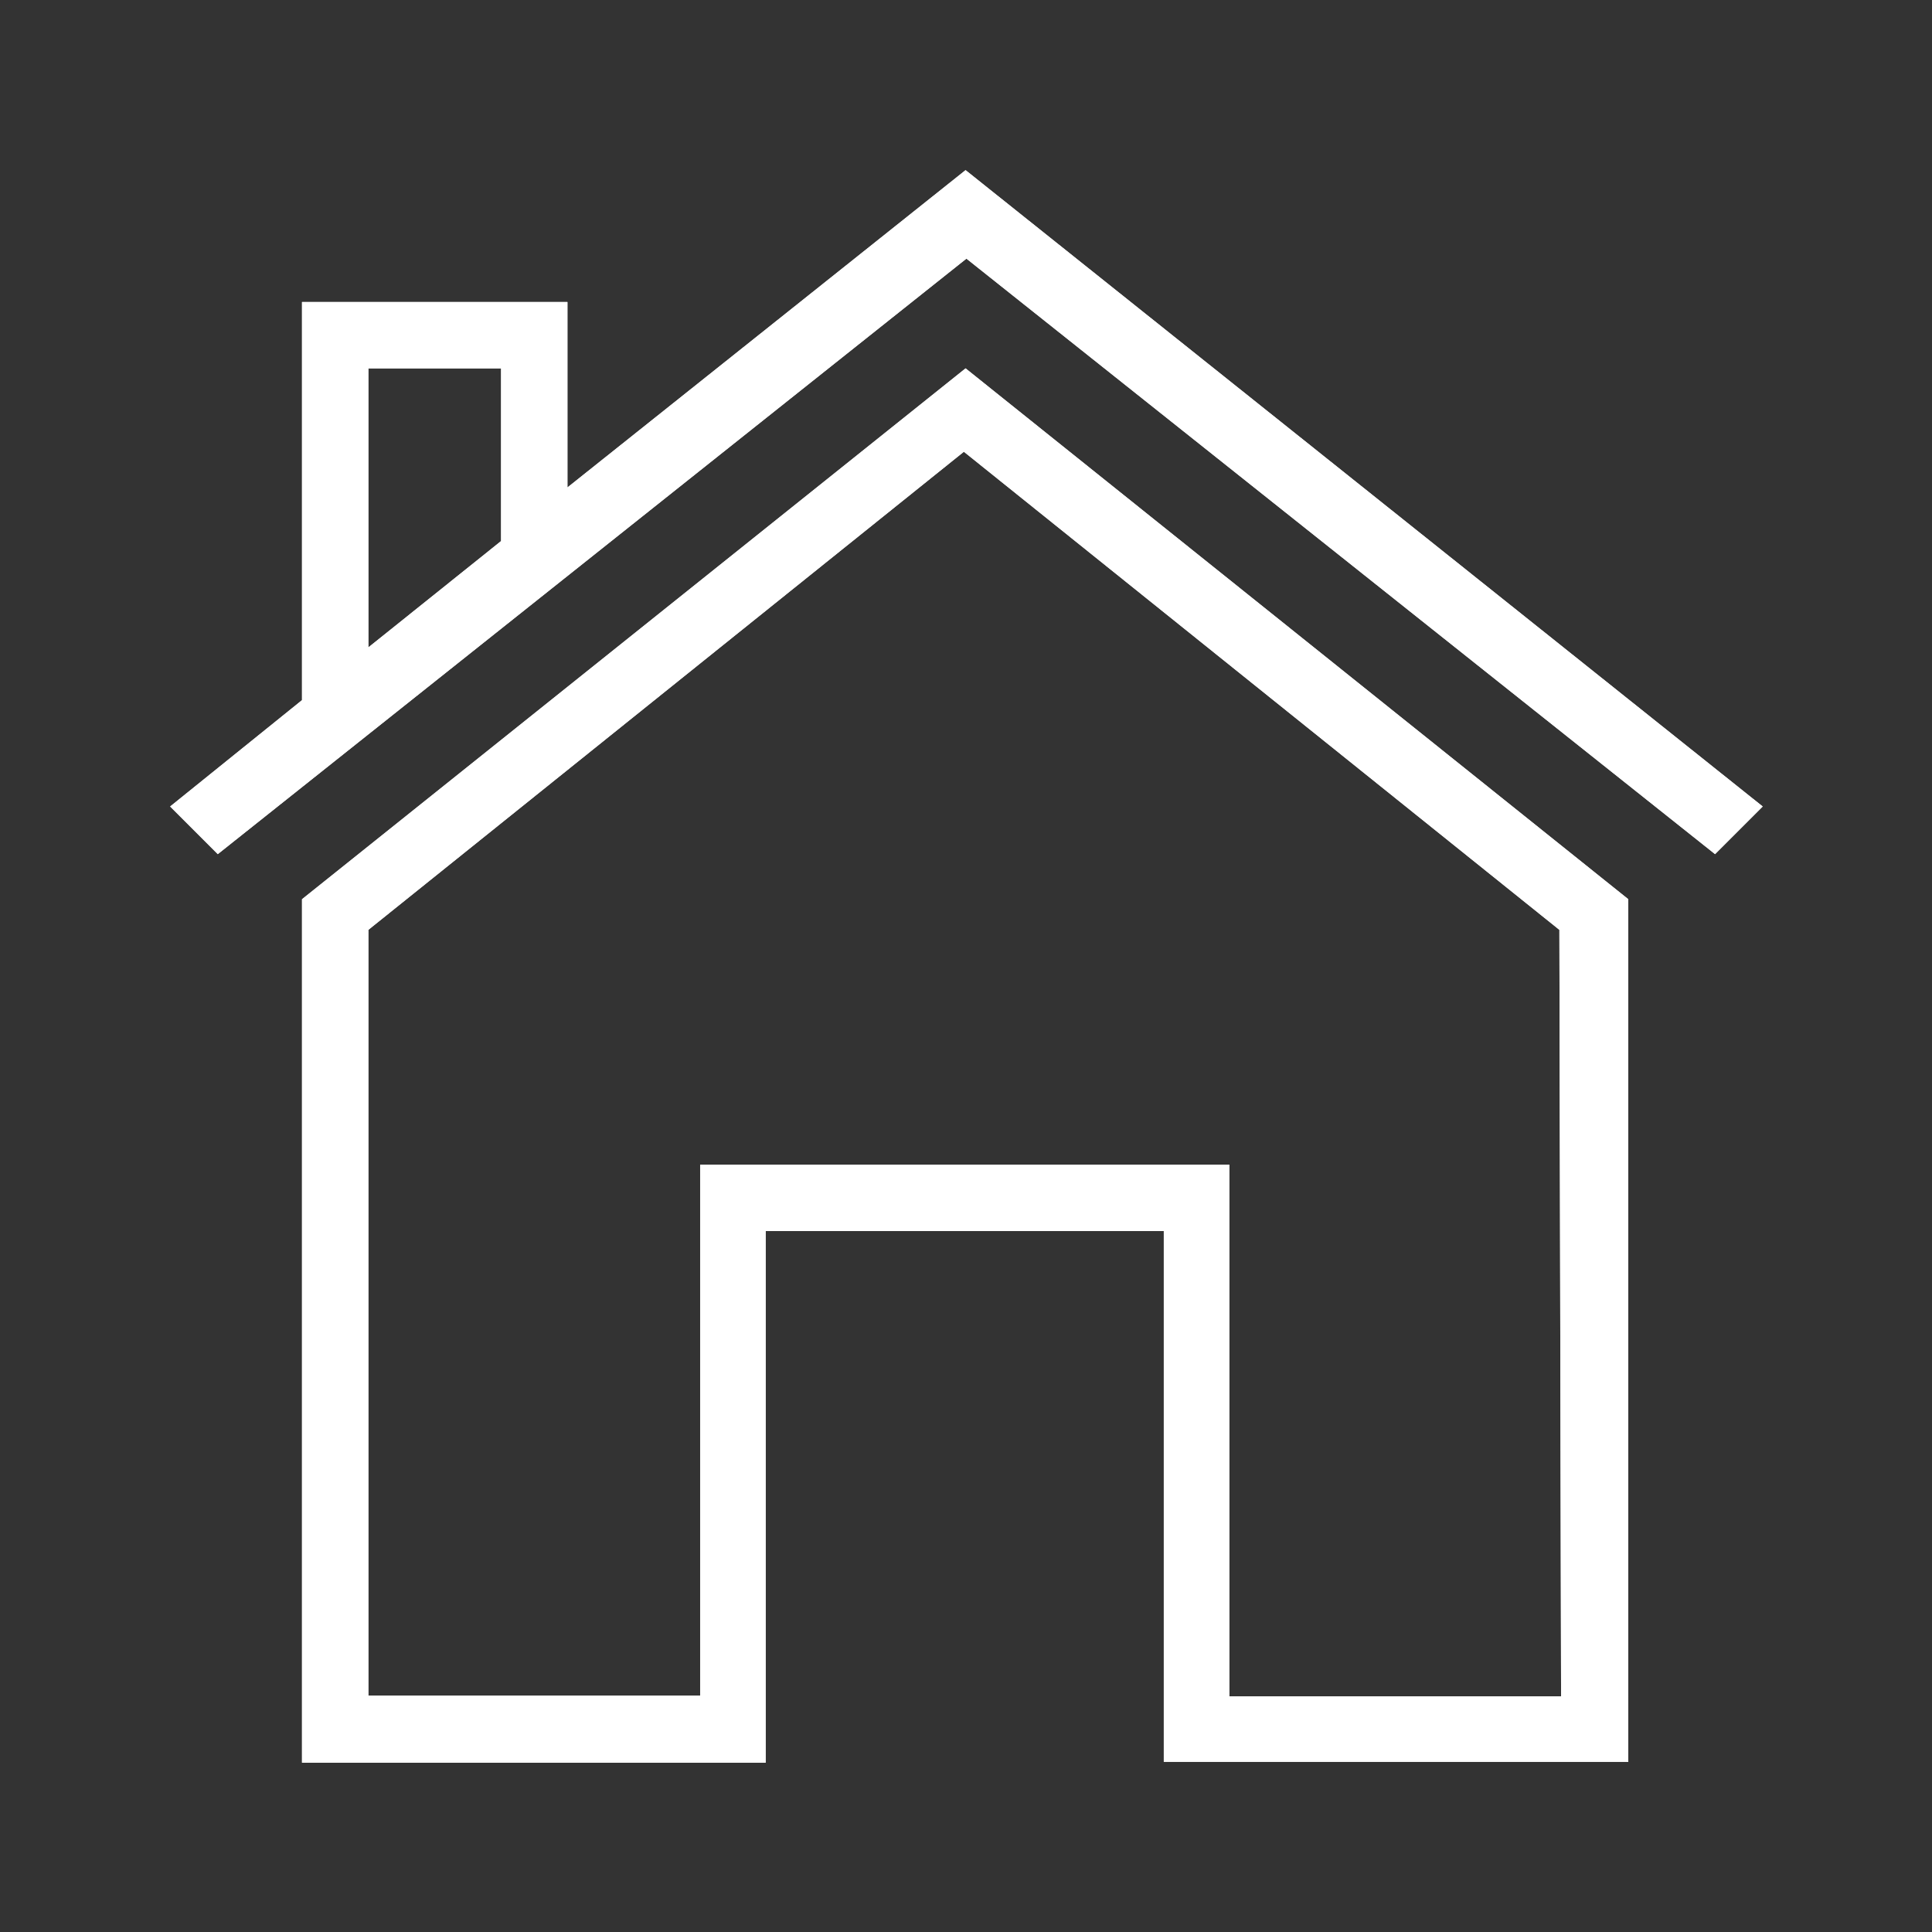 <svg id="Calque_1" data-name="Calque 1" xmlns="http://www.w3.org/2000/svg" viewBox="0 0 22.71 22.71"><rect x="0" y="0" width="22.71" height="22.71" fill="#333333" stroke="none"/><defs><style>.cls-1{fill:#fff;}</style></defs><title>Plan de travail 1</title><path class="cls-1" d="M11.35,4.33l-7.8,6.24V20.72H9V14.47h4.68v6.24h5.46V10.57Zm7,15.61h-3.9V13.69H8.23v6.24H4.33v-9l7-5.62,7,5.62Z"/><path class="cls-1" d="M11.35,2,6.67,5.73V3.55H3.55V8.23L2,9.48l.56.56,8.8-7,8.8,7,.56-.56ZM5.89,6.36,4.33,7.61V4.33H5.89Z"/><path class="cls-1" d="M11.35,4.33l-7.8,6.24V20.72H9V14.47h4.68v6.24h5.46V10.57Zm7,15.61h-3.9V13.69H8.23v6.24H4.33v-9l7-5.62,7,5.62Z"/><path class="cls-1" d="M11.35,2,6.67,5.73V3.55H3.55V8.23L2,9.48l.56.56,8.8-7,8.8,7,.56-.56ZM5.89,6.36,4.33,7.61V4.33H5.89Z"/></svg>